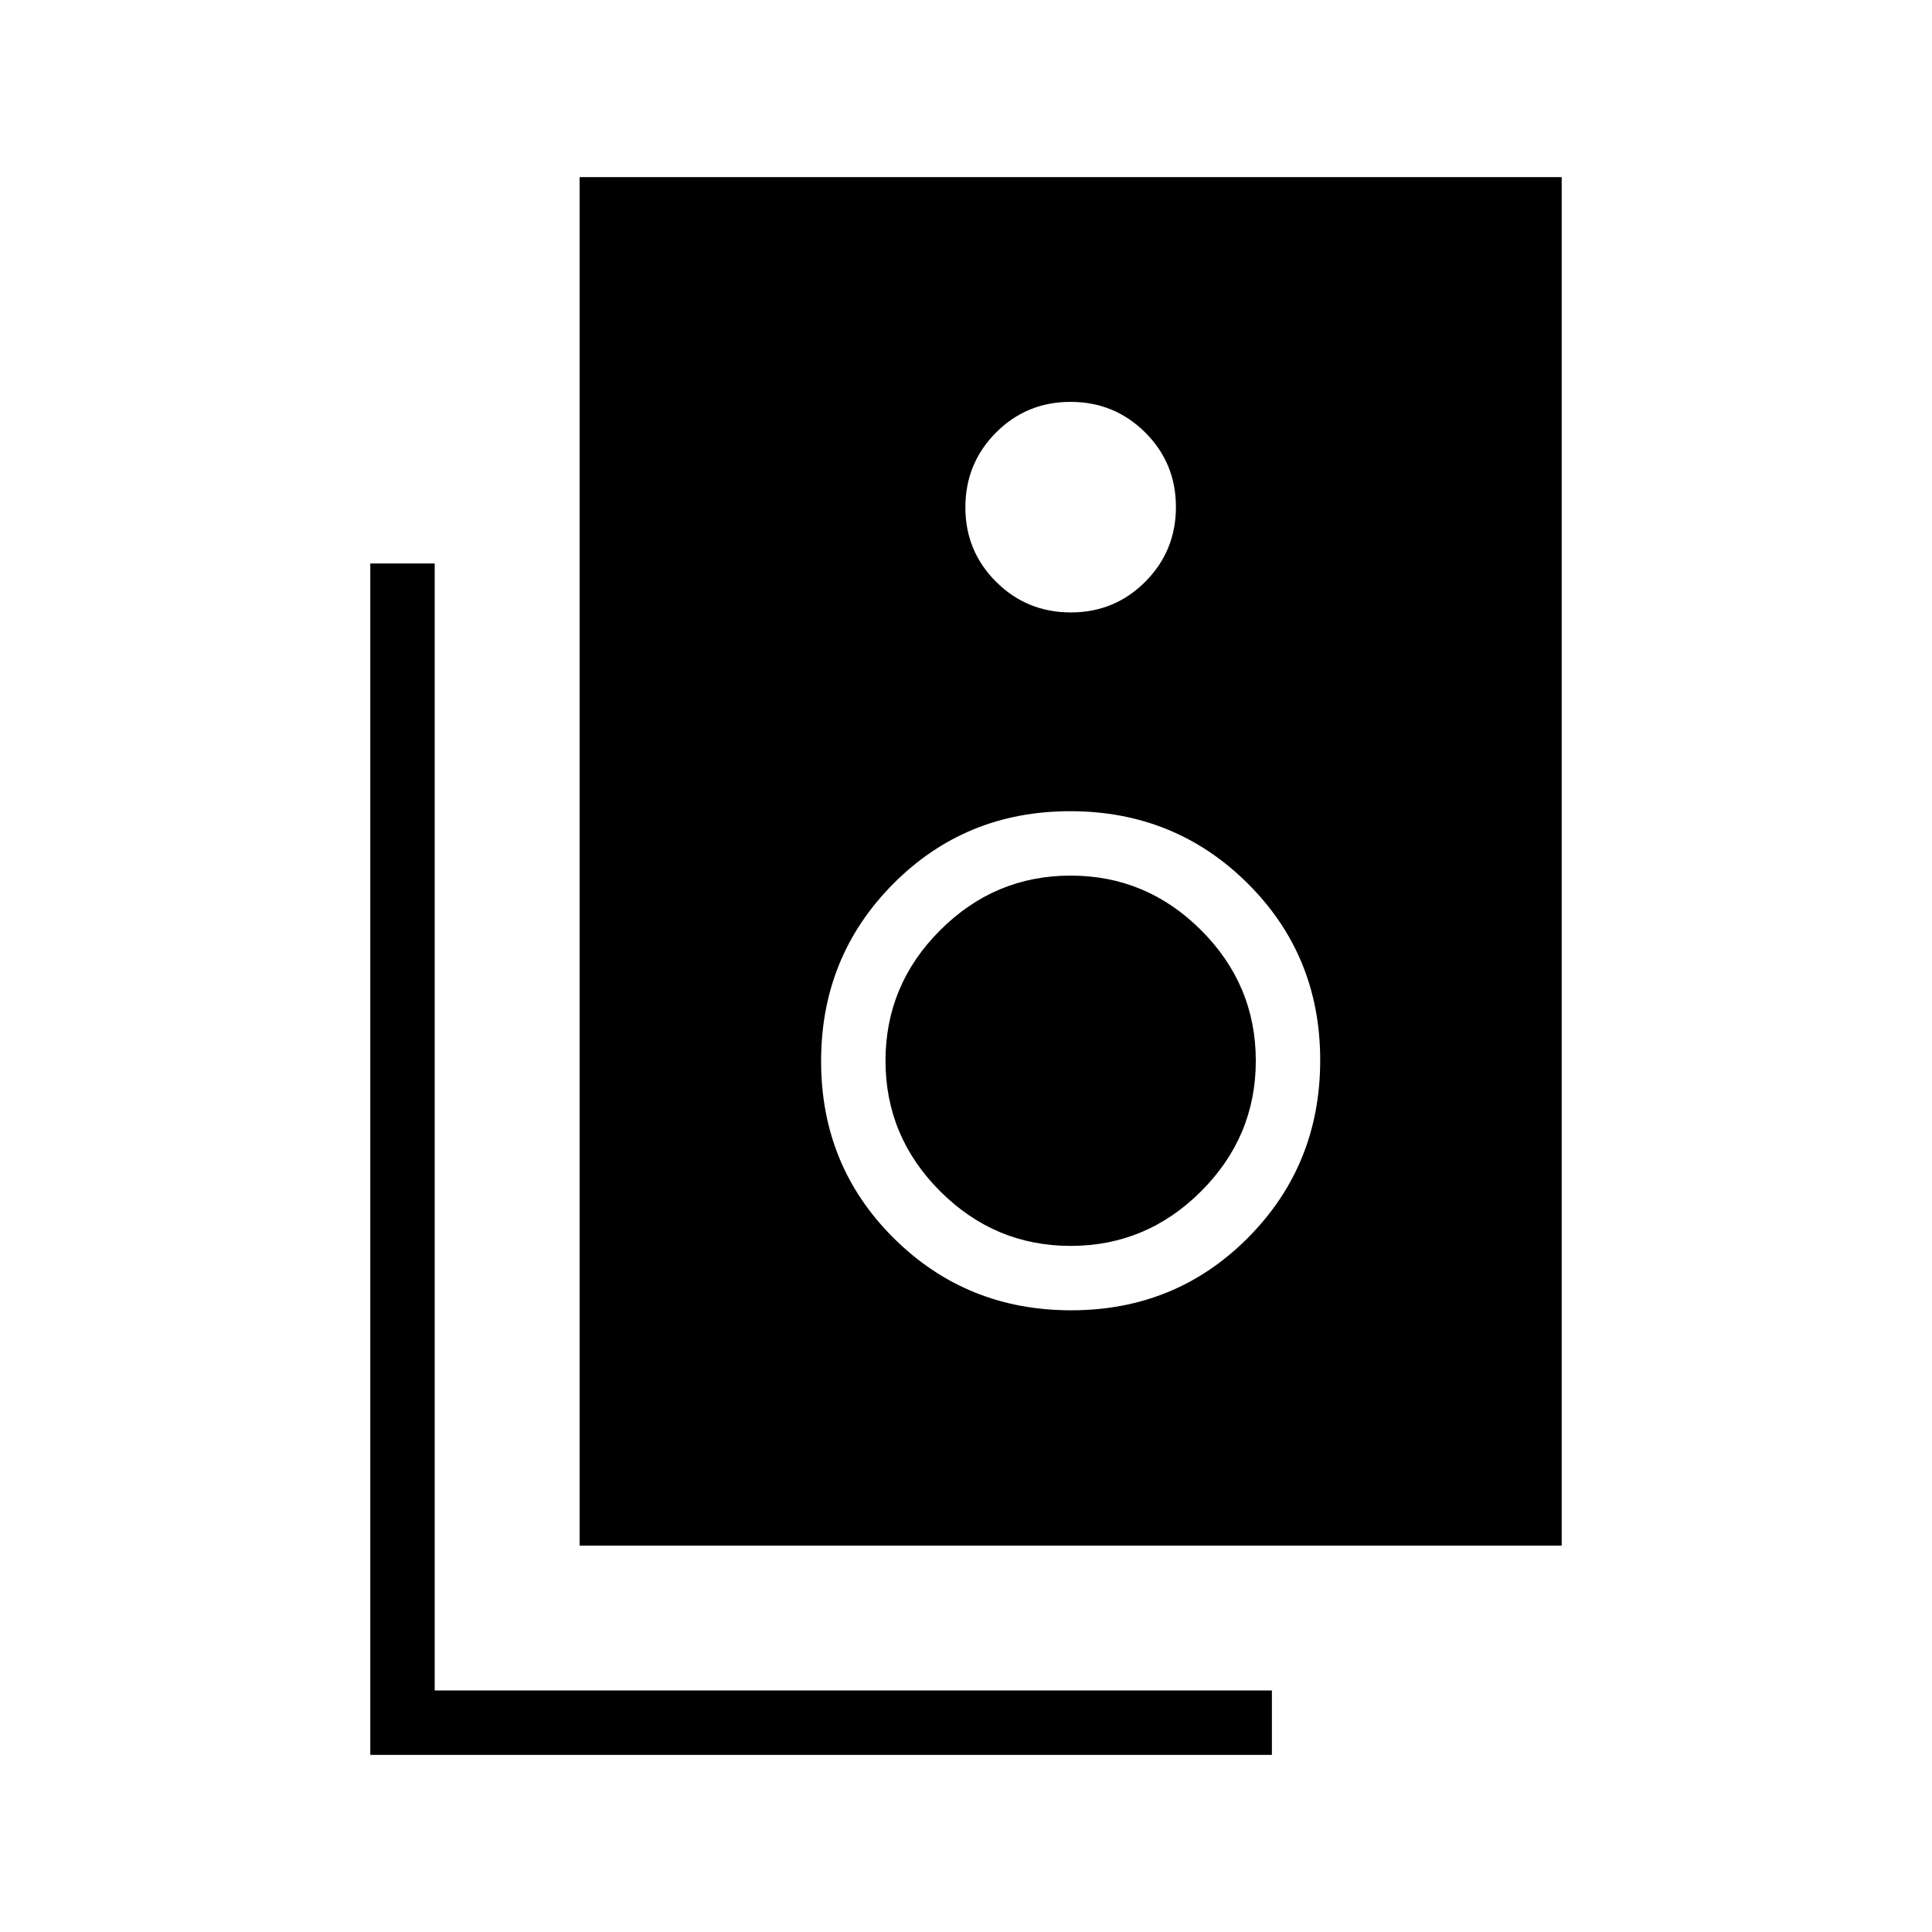 <svg xmlns="http://www.w3.org/2000/svg" height="20" viewBox="0 -960 960 960" width="20"><path d="M288-192v-680h488v680H288Zm244.09-463.69q21.83 0 37.03-15.29 15.19-15.28 15.19-37.11t-15.28-37.03q-15.29-15.19-37.12-15.19t-37.03 15.29q-15.19 15.28-15.19 37.11t15.29 37.03q15.28 15.19 37.11 15.19Zm.15 346.77q52.07 0 87.91-36.09Q656-381.1 656-433.17q0-52.06-36.09-87.91-36.09-35.84-88.15-35.84-52.07 0-87.91 36.09Q408-484.75 408-432.68q0 52.06 36.09 87.91 36.09 35.85 88.15 35.85Zm-.24-32q-37.69 0-64.85-27.16Q440-395.23 440-432.92q0-37.7 27.15-64.85 27.16-27.15 64.85-27.15t64.85 27.15Q624-470.62 624-432.92q0 37.69-27.15 64.84-27.16 27.16-64.85 27.16ZM632-88H184v-592h32v560h416v32Z"/></svg>